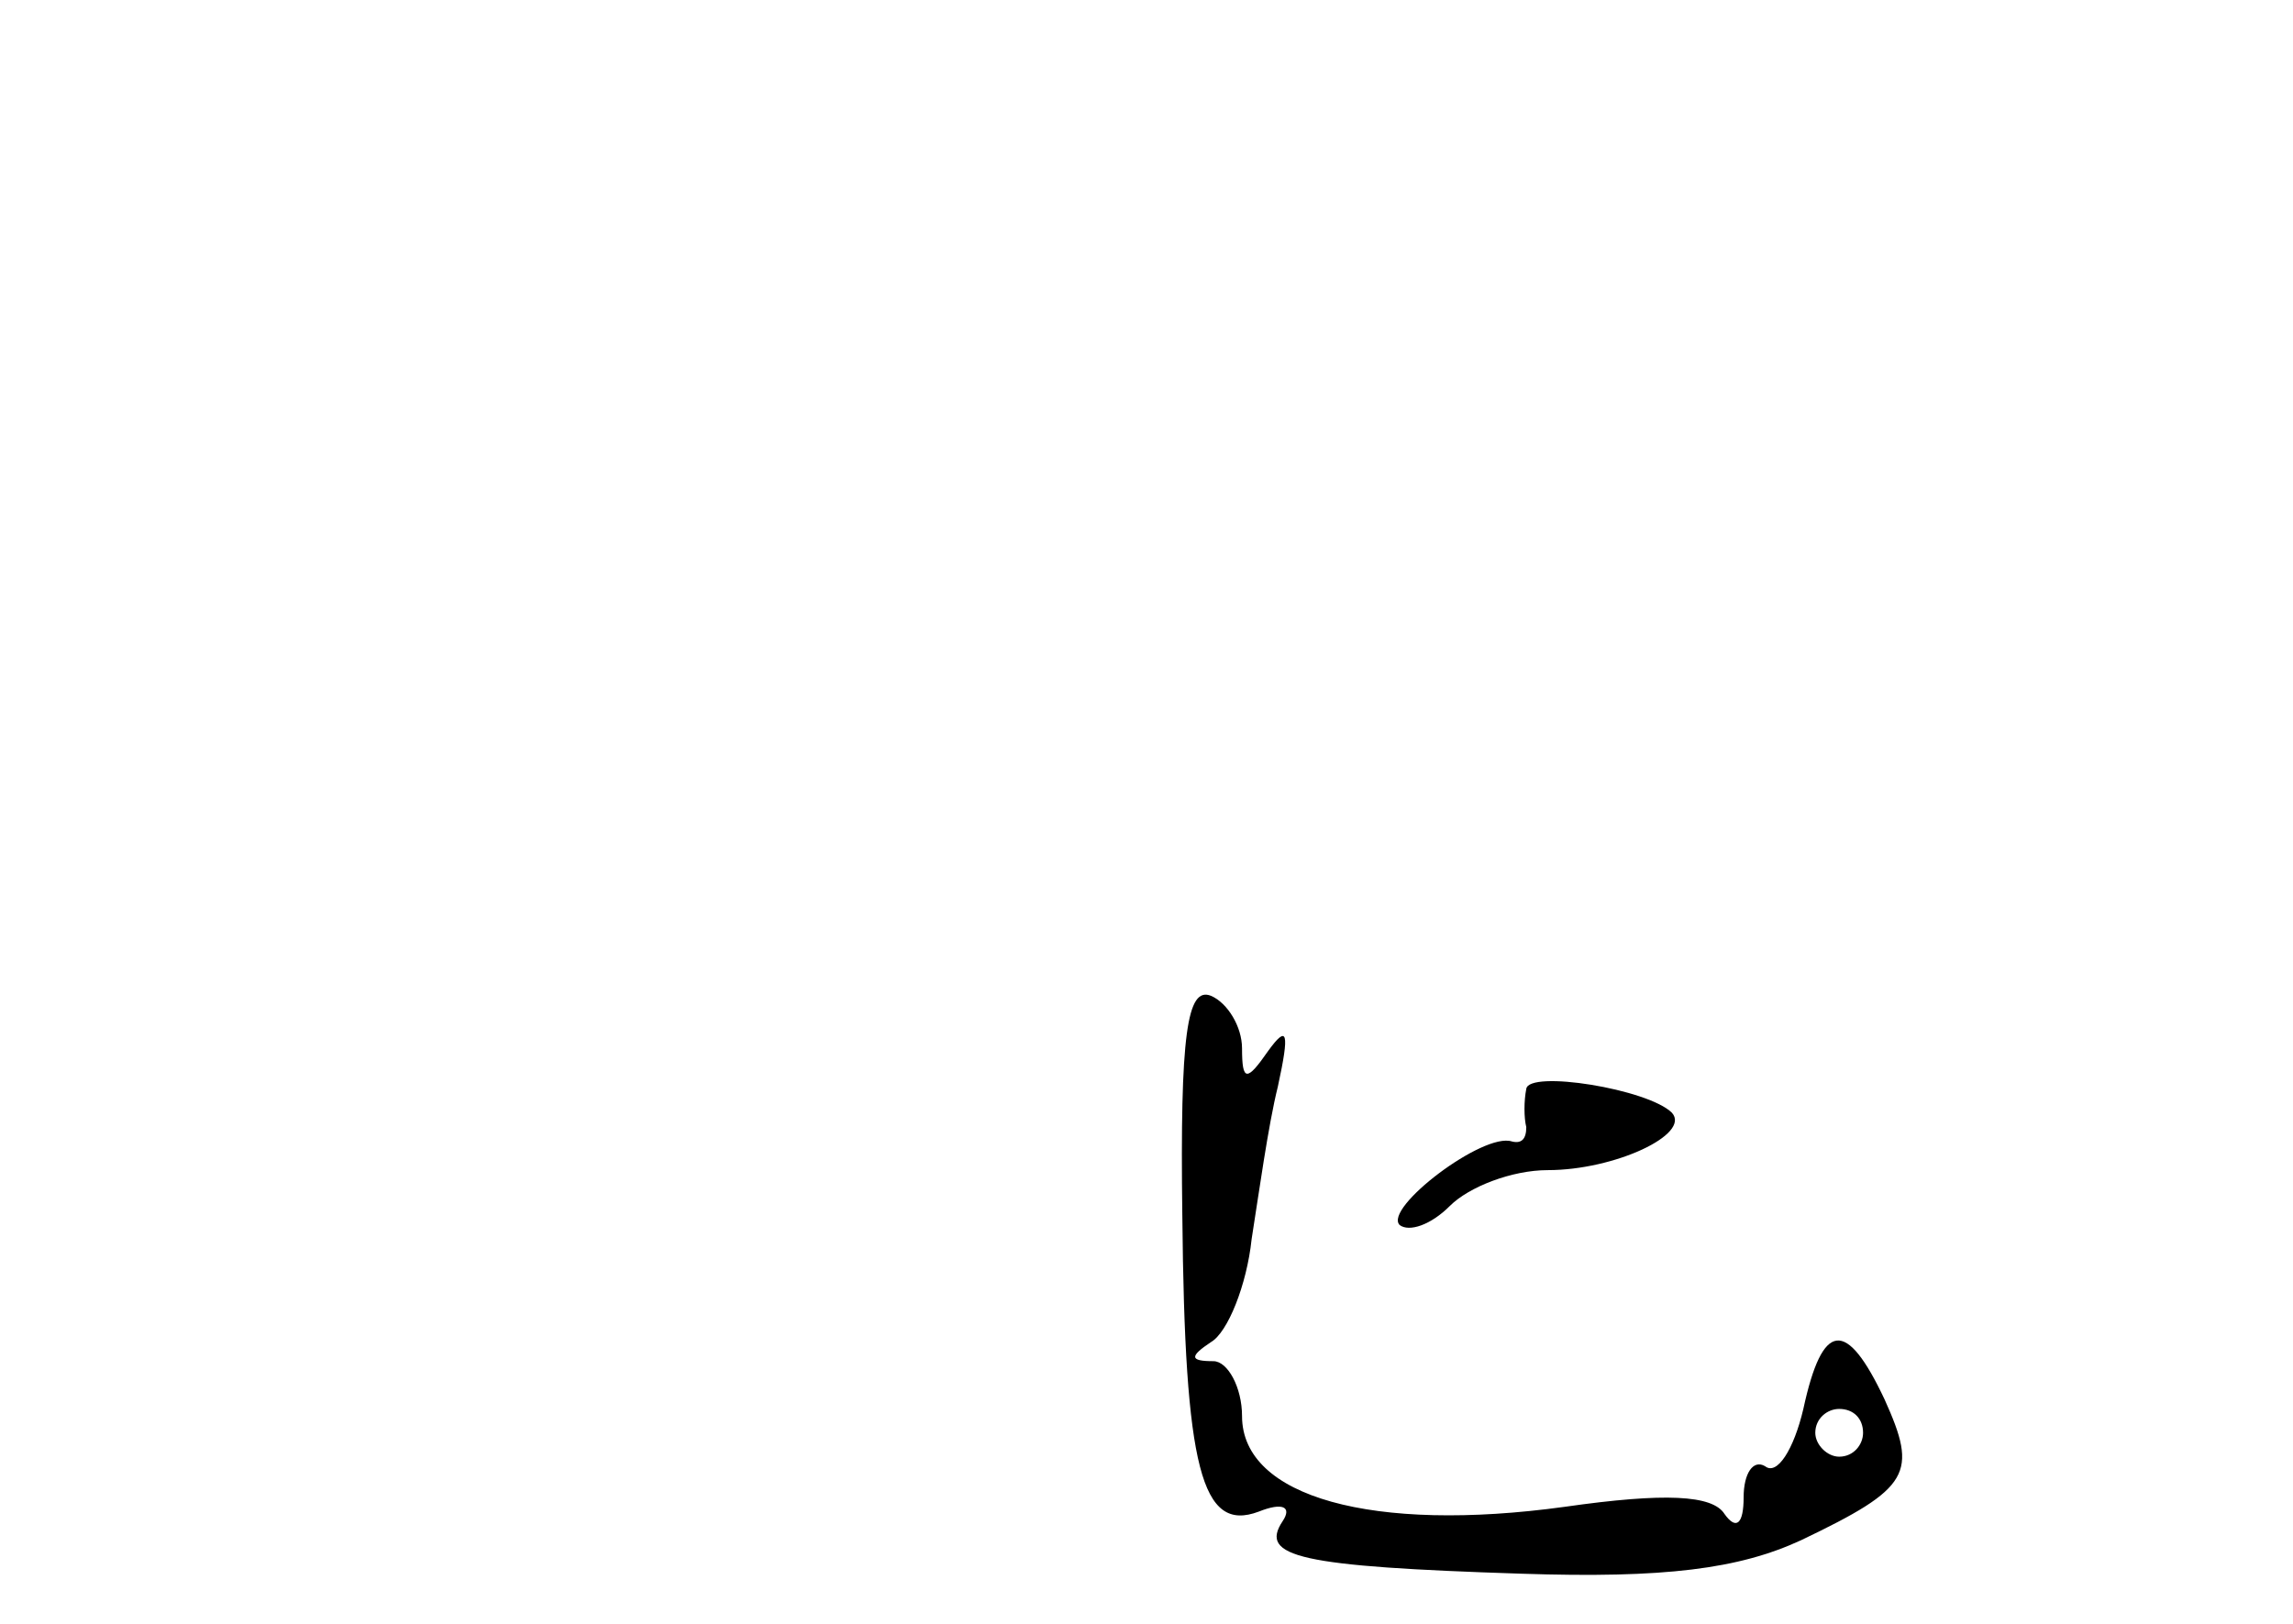 <?xml version="1.0" standalone="no"?>
<!DOCTYPE svg PUBLIC "-//W3C//DTD SVG 20010904//EN"
 "http://www.w3.org/TR/2001/REC-SVG-20010904/DTD/svg10.dtd">
<svg version="1.0" xmlns="http://www.w3.org/2000/svg"
 width="96pt" height="68pt" viewBox="0 0 96 68"
 preserveAspectRatio="xMidYMid meet">
<g transform="translate(0,68) scale(0.1,-0.1)"
fill="#000000" stroke="none">
<path d="M495 171 c1 -106 8 -133 32 -124 10 4 14 2 10 -4 -10 -15 7 -19 100
-22 60 -2 91 2 117 14 46 22 49 28 35 59 -16 34 -26 33 -34 -4 -4 -17 -11 -28
-16 -24 -5 3 -9 -3 -9 -13 0 -11 -3 -14 -8 -7 -5 8 -25 9 -67 3 -80 -11 -135
4 -135 38 0 12 -6 23 -12 23 -10 0 -10 2 -1 8 7 4 15 24 17 43 3 19 7 48 11
64 5 23 4 26 -4 15 -9 -13 -11 -13 -11 1 0 9 -6 19 -13 22 -10 4 -13 -16 -12
-92z m285 -91 c0 -5 -4 -10 -10 -10 -5 0 -10 5 -10 10 0 6 5 10 10 10 6 0 10
-4 10 -10z"/>
<path d="M639 224 c-1 -5 -1 -12 0 -16 0 -5 -2 -7 -6 -6 -12 4 -54 -28 -47
-35 4 -3 13 0 21 8 8 8 26 15 41 15 28 0 60 15 52 24 -10 10 -60 18 -61 10z"/>
</g>
</svg>
